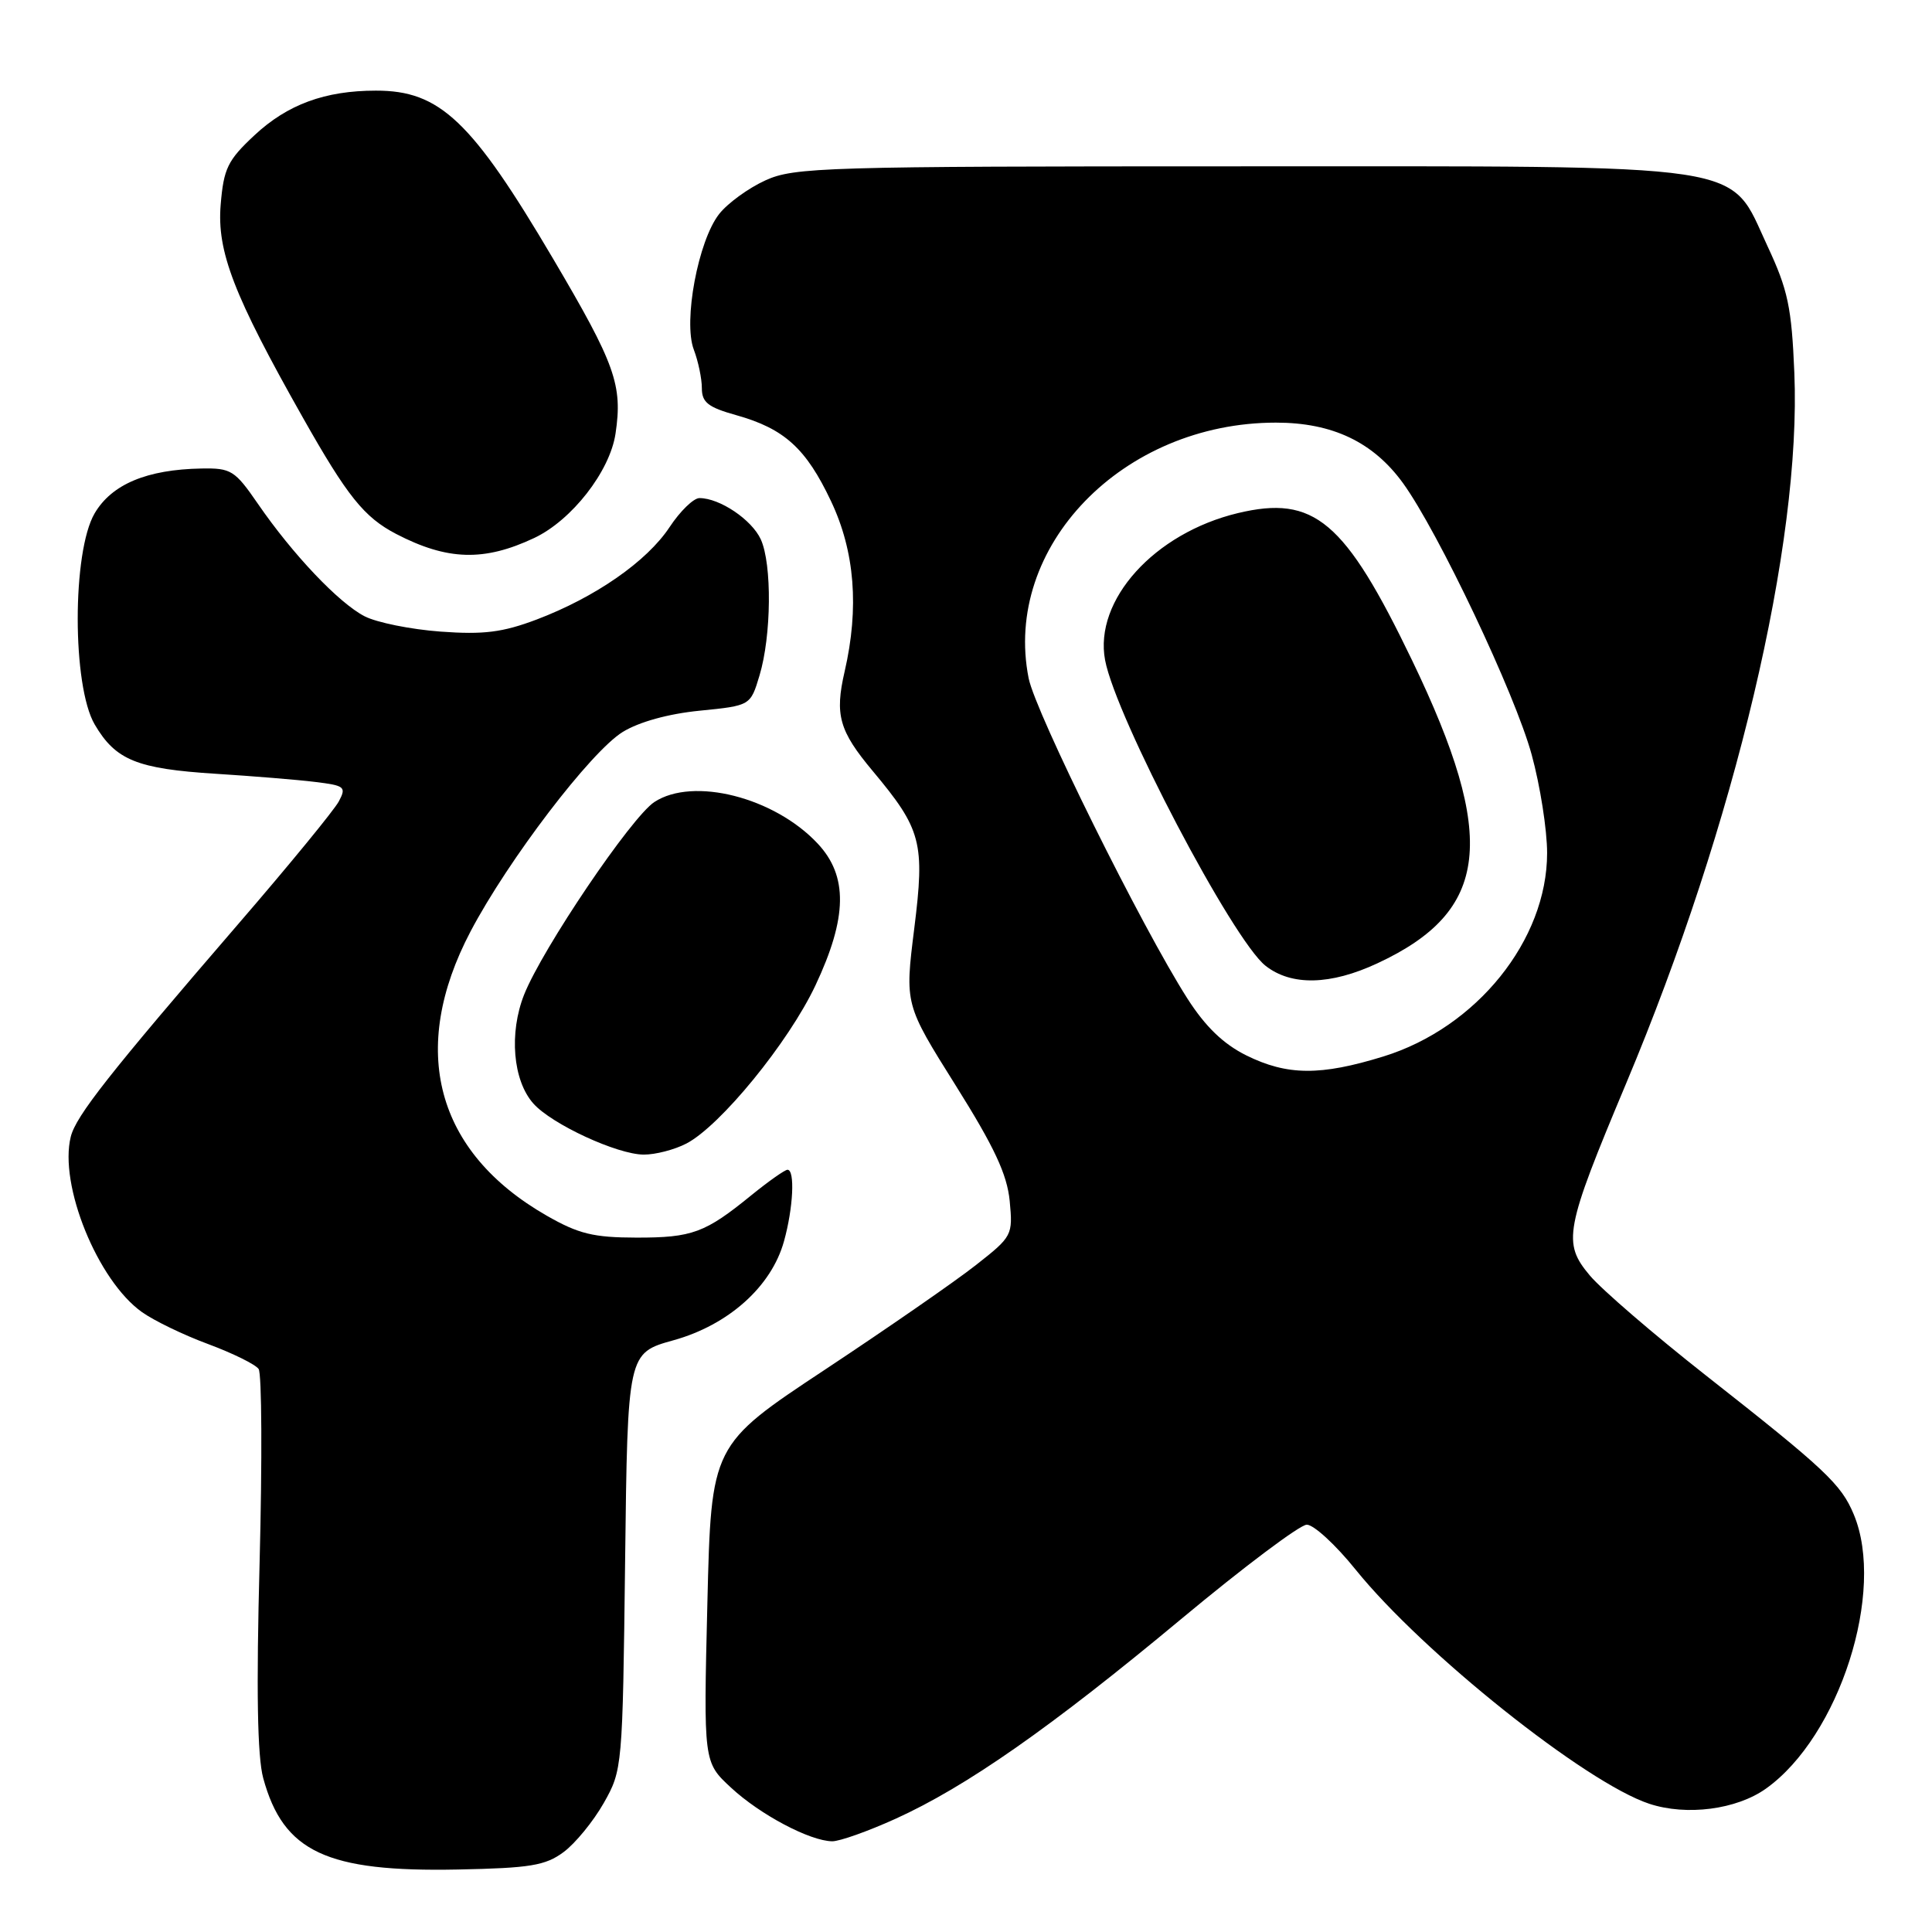<?xml version="1.0" encoding="UTF-8" standalone="no"?>
<!DOCTYPE svg PUBLIC "-//W3C//DTD SVG 1.1//EN" "http://www.w3.org/Graphics/SVG/1.1/DTD/svg11.dtd" >
<svg xmlns="http://www.w3.org/2000/svg" xmlns:xlink="http://www.w3.org/1999/xlink" version="1.1" viewBox="0 0 256 256">
 <g >
 <path fill="currentColor"
d=" M 74.68 245.41 C 76.23 244.26 78.62 241.34 80.00 238.91 C 82.47 234.55 82.50 234.21 82.83 206.89 C 83.16 179.28 83.16 179.28 89.25 177.59 C 96.54 175.56 102.22 170.47 103.88 164.48 C 105.11 160.08 105.36 155.00 104.35 155.00 C 104.00 155.00 101.86 156.51 99.60 158.34 C 93.43 163.37 91.74 164.00 84.32 163.99 C 78.63 163.98 76.66 163.50 72.42 161.07 C 57.74 152.65 54.11 139.09 62.35 123.42 C 67.33 113.96 78.27 99.61 82.51 96.99 C 84.67 95.66 88.56 94.58 92.72 94.17 C 99.44 93.50 99.44 93.50 100.64 89.50 C 102.22 84.25 102.31 74.77 100.81 71.47 C 99.61 68.86 95.37 66.00 92.68 66.00 C 91.90 66.00 90.12 67.73 88.72 69.85 C 85.71 74.40 78.88 79.14 71.11 82.09 C 66.60 83.79 64.10 84.11 58.37 83.69 C 54.44 83.40 49.92 82.49 48.31 81.66 C 44.88 79.89 38.76 73.43 34.17 66.75 C 31.12 62.32 30.62 62.01 26.70 62.08 C 19.46 62.21 14.81 64.16 12.54 68.02 C 9.55 73.12 9.55 90.88 12.55 96.00 C 15.32 100.72 18.13 101.87 28.60 102.53 C 33.49 102.84 39.41 103.32 41.75 103.61 C 45.69 104.09 45.92 104.27 44.89 106.20 C 44.28 107.34 38.31 114.63 31.61 122.39 C 14.45 142.29 10.08 147.85 9.38 150.61 C 7.78 156.99 12.93 169.68 18.81 173.86 C 20.39 174.99 24.34 176.90 27.59 178.10 C 30.84 179.31 33.85 180.79 34.27 181.40 C 34.69 182.00 34.75 193.53 34.40 207.00 C 33.95 223.97 34.10 232.77 34.88 235.62 C 37.55 245.39 43.27 248.07 60.68 247.72 C 70.24 247.53 72.27 247.20 74.68 245.41 Z  M 118.66 241.00 C 128.03 236.75 139.20 228.94 156.50 214.54 C 164.75 207.67 172.24 202.04 173.15 202.03 C 174.06 202.01 176.99 204.70 179.65 208.01 C 188.54 219.02 210.13 236.24 218.54 239.01 C 223.48 240.64 230.10 239.78 234.00 237.00 C 243.73 230.07 249.89 210.84 245.63 200.66 C 243.96 196.66 241.89 194.71 226.00 182.22 C 219.12 176.81 212.23 170.87 210.67 169.02 C 207.01 164.67 207.33 162.96 215.48 143.54 C 229.92 109.15 238.70 72.06 237.76 49.41 C 237.40 40.71 236.91 38.41 234.21 32.63 C 228.96 21.41 233.14 22.04 164.00 22.04 C 109.19 22.04 105.24 22.16 101.42 23.90 C 99.18 24.92 96.42 26.92 95.29 28.36 C 92.51 31.90 90.51 42.58 91.93 46.32 C 92.52 47.87 93.00 50.17 93.00 51.44 C 93.00 53.32 93.83 53.97 97.55 55.01 C 103.93 56.80 106.81 59.41 110.12 66.42 C 113.27 73.07 113.86 80.54 111.92 88.97 C 110.59 94.73 111.19 96.84 115.63 102.15 C 122.11 109.90 122.57 111.63 121.14 123.06 C 119.89 133.08 119.89 133.08 126.61 143.79 C 131.75 151.98 133.44 155.59 133.79 159.13 C 134.22 163.68 134.14 163.84 129.31 167.63 C 126.61 169.76 117.61 175.99 109.32 181.48 C 94.24 191.46 94.24 191.46 93.73 212.48 C 93.22 233.50 93.22 233.50 96.86 236.87 C 100.71 240.45 107.31 243.94 110.27 243.98 C 111.25 243.99 115.02 242.65 118.66 241.00 Z  M 90.94 151.53 C 95.44 149.20 104.49 138.12 108.05 130.57 C 112.29 121.57 112.38 116.07 108.34 111.77 C 102.60 105.64 91.84 102.91 86.71 106.27 C 83.65 108.27 71.88 125.69 69.45 131.79 C 67.43 136.89 67.96 143.17 70.67 146.22 C 73.10 148.96 81.79 152.98 85.30 152.99 C 86.84 153.00 89.38 152.34 90.94 151.53 Z  M 70.78 71.29 C 75.76 68.94 80.81 62.47 81.56 57.46 C 82.52 51.02 81.54 48.28 73.31 34.32 C 62.50 15.99 58.29 11.99 49.80 12.01 C 43.07 12.01 38.09 13.84 33.72 17.92 C 30.16 21.24 29.64 22.32 29.24 27.13 C 28.73 33.33 30.96 39.11 40.14 55.35 C 46.02 65.76 48.25 68.54 52.49 70.75 C 59.27 74.27 64.14 74.42 70.78 71.29 Z  M 165.13 139.84 C 162.10 138.33 159.72 136.04 157.33 132.30 C 151.33 122.92 137.20 94.41 136.30 89.87 C 132.84 72.45 148.76 56.00 169.07 56.00 C 176.55 56.00 181.95 58.57 185.90 64.01 C 190.58 70.48 200.75 91.93 202.95 99.98 C 204.08 104.09 205.00 109.97 205.00 113.03 C 205.00 124.57 195.66 136.17 183.30 139.99 C 174.97 142.56 170.57 142.53 165.13 139.84 Z  M 182.52 127.64 C 197.39 120.72 198.49 111.14 187.11 87.50 C 178.19 68.98 174.15 65.57 164.02 67.99 C 152.95 70.65 144.94 79.52 146.43 87.47 C 147.85 95.04 163.34 124.55 167.69 127.97 C 171.11 130.66 176.29 130.55 182.52 127.64 Z "/>
</g>
</svg>